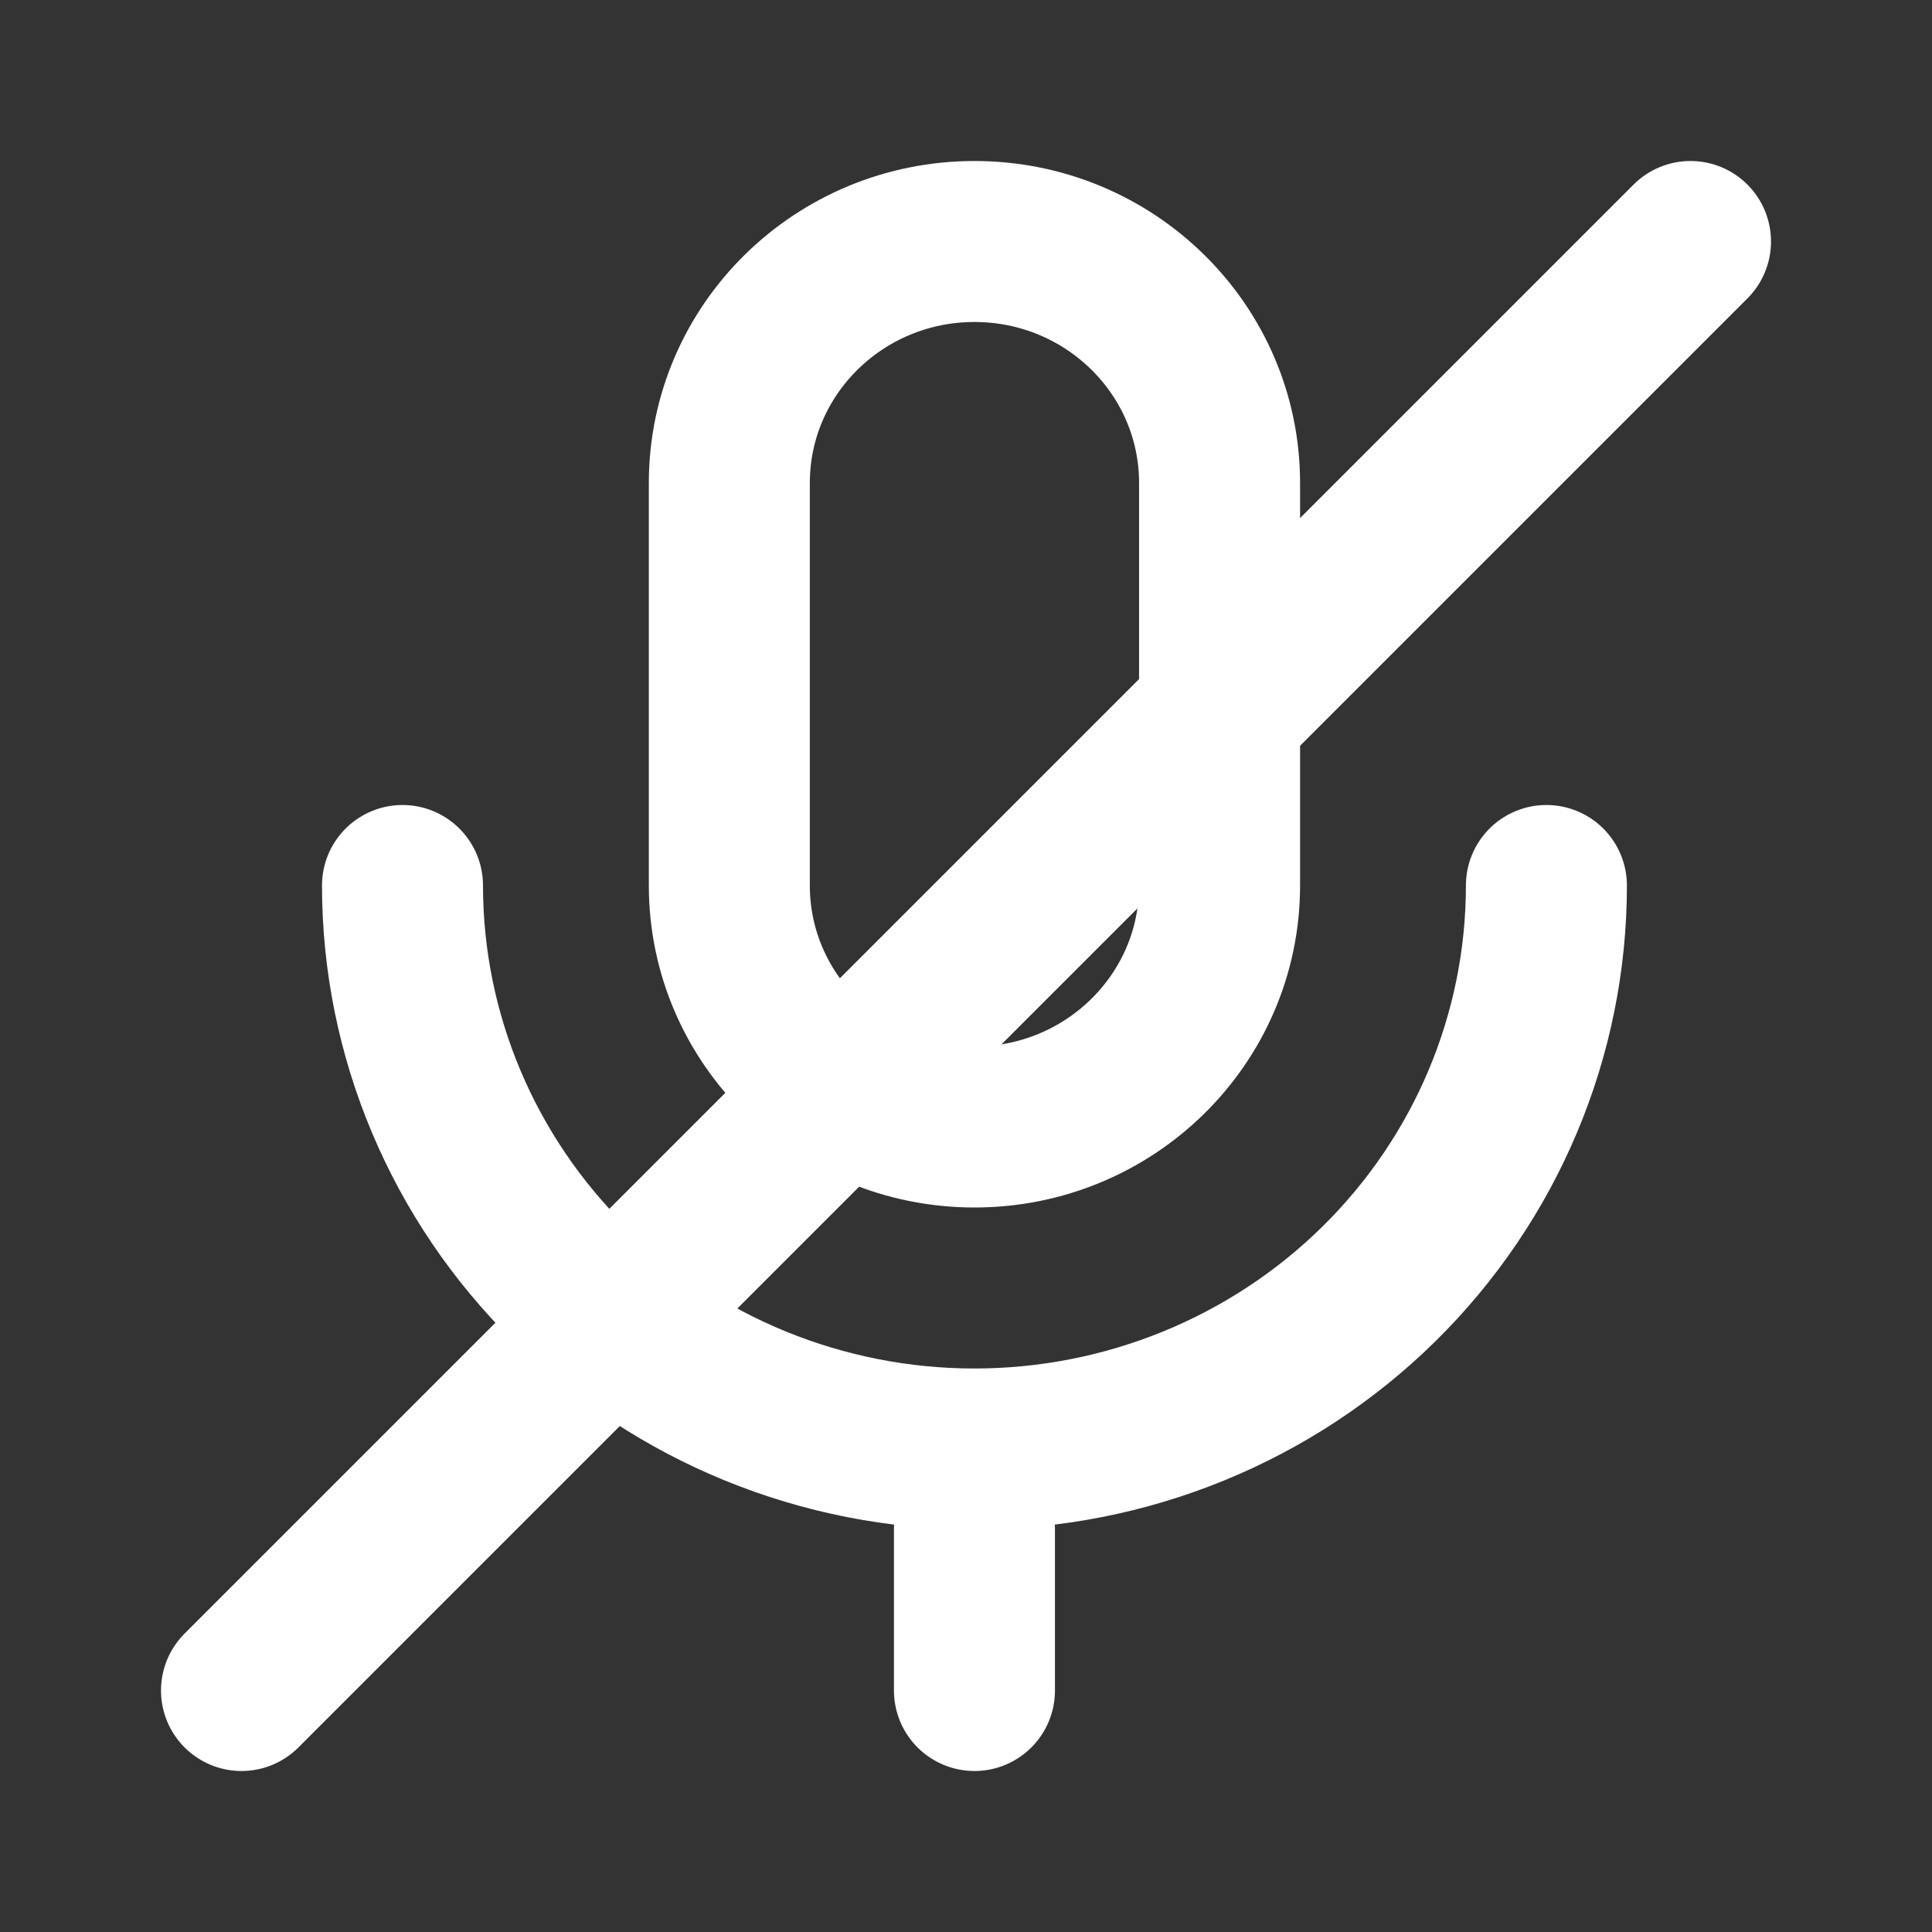 <svg width="24" height="24" viewBox="0 0 24 24" fill="none" xmlns="http://www.w3.org/2000/svg">
<rect x="0" y="0" width="24" height="24" fill="#333333" stroke="none"/>
<path d="M5 11C5 12.857 5.749 14.637 7.081 15.95C8.414 17.262 10.221 18 12.105 18C13.99 18 15.797 17.262 17.129 15.95C18.462 14.637 19.21 12.857 19.21 11M12.105 21V19M12.105 14C10.424 14 9.06 12.657 9.06 11V6C9.06 4.343 10.424 3 12.105 3C13.787 3 15.15 4.343 15.15 6V11C15.15 12.657 13.787 14 12.105 14Z" stroke="white" stroke-width="2" stroke-linecap="round" stroke-linejoin="round"/>
<path d="M3 21L21 3" stroke="white" stroke-width="2" stroke-linecap="round"/>
</svg>
